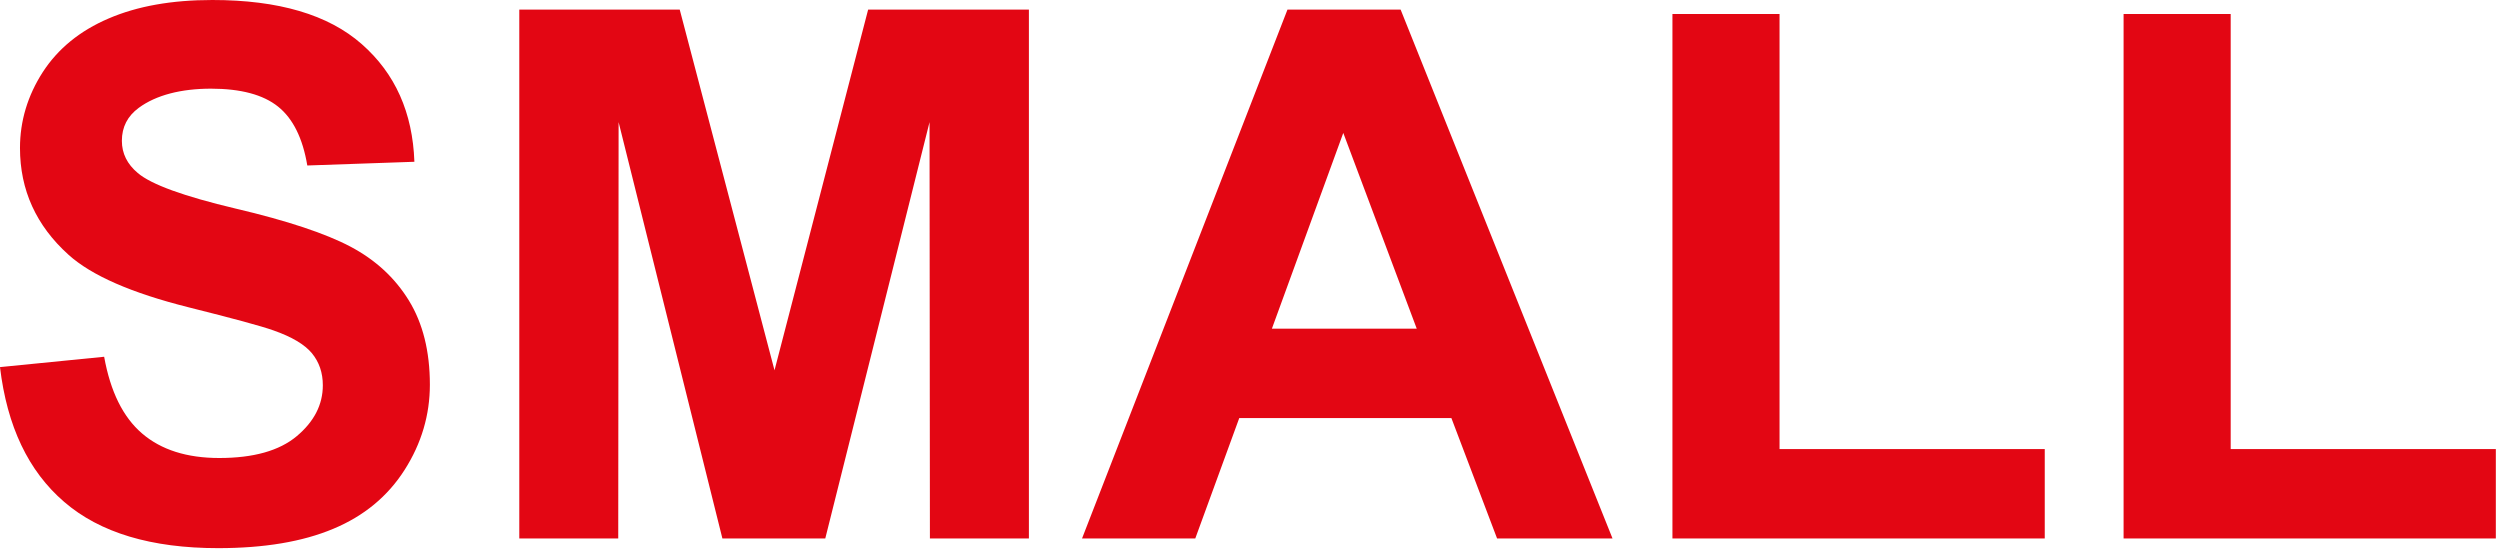 <svg width="159" height="35" viewBox="0 0 159 35" fill="none" xmlns="http://www.w3.org/2000/svg">
<path fill-rule="evenodd" clip-rule="evenodd" d="M0 23.348L6.624 22.69C7.022 24.904 7.823 26.528 9.037 27.569C10.251 28.61 11.886 29.129 13.946 29.129C16.123 29.129 17.765 28.667 18.871 27.742C19.976 26.817 20.532 25.738 20.532 24.502C20.532 23.705 20.299 23.028 19.837 22.464C19.374 21.908 18.559 21.423 17.401 21.017C16.611 20.735 14.811 20.25 11.992 19.544C8.368 18.634 5.823 17.525 4.357 16.202C2.297 14.345 1.271 12.082 1.271 9.413C1.271 7.699 1.756 6.086 2.718 4.59C3.688 3.094 5.082 1.958 6.905 1.177C8.729 0.391 10.924 0 13.506 0C17.713 0 20.882 0.932 23.006 2.804C25.137 4.676 26.246 7.165 26.355 10.289L19.544 10.525C19.254 8.789 18.634 7.541 17.686 6.781C16.739 6.022 15.315 5.639 13.42 5.639C11.525 5.639 9.928 6.045 8.823 6.86C8.108 7.387 7.751 8.082 7.751 8.958C7.751 9.759 8.09 10.439 8.762 11.003C9.616 11.732 11.691 12.484 14.988 13.266C18.284 14.04 20.72 14.856 22.291 15.687C23.874 16.525 25.111 17.66 26.002 19.108C26.892 20.555 27.34 22.34 27.34 24.464C27.34 26.389 26.806 28.201 25.735 29.881C24.663 31.565 23.152 32.817 21.194 33.633C19.235 34.456 16.792 34.862 13.875 34.862C9.623 34.862 6.357 33.885 4.079 31.918C1.801 29.96 0.447 27.103 0 23.352L0 23.348ZM33.027 34.245V0.609H43.23L49.259 23.551L55.214 0.609H65.438V34.245H59.142L59.119 7.766L52.488 34.245H45.944L39.343 7.766L39.32 34.245H33.024H33.027ZM102.552 34.245H95.214L92.308 26.588H78.817L76.02 34.245H68.818L81.884 0.609H89.079L102.556 34.245H102.552ZM90.105 20.904L85.433 8.454L80.892 20.904H90.109H90.105ZM106.367 34.245V0.891H113.179V28.562H130.046V34.245H106.367ZM135.06 34.245V0.891H141.872V28.562H158.735V34.245H135.057H135.06Z" fill="#E30613"/>
</svg>
